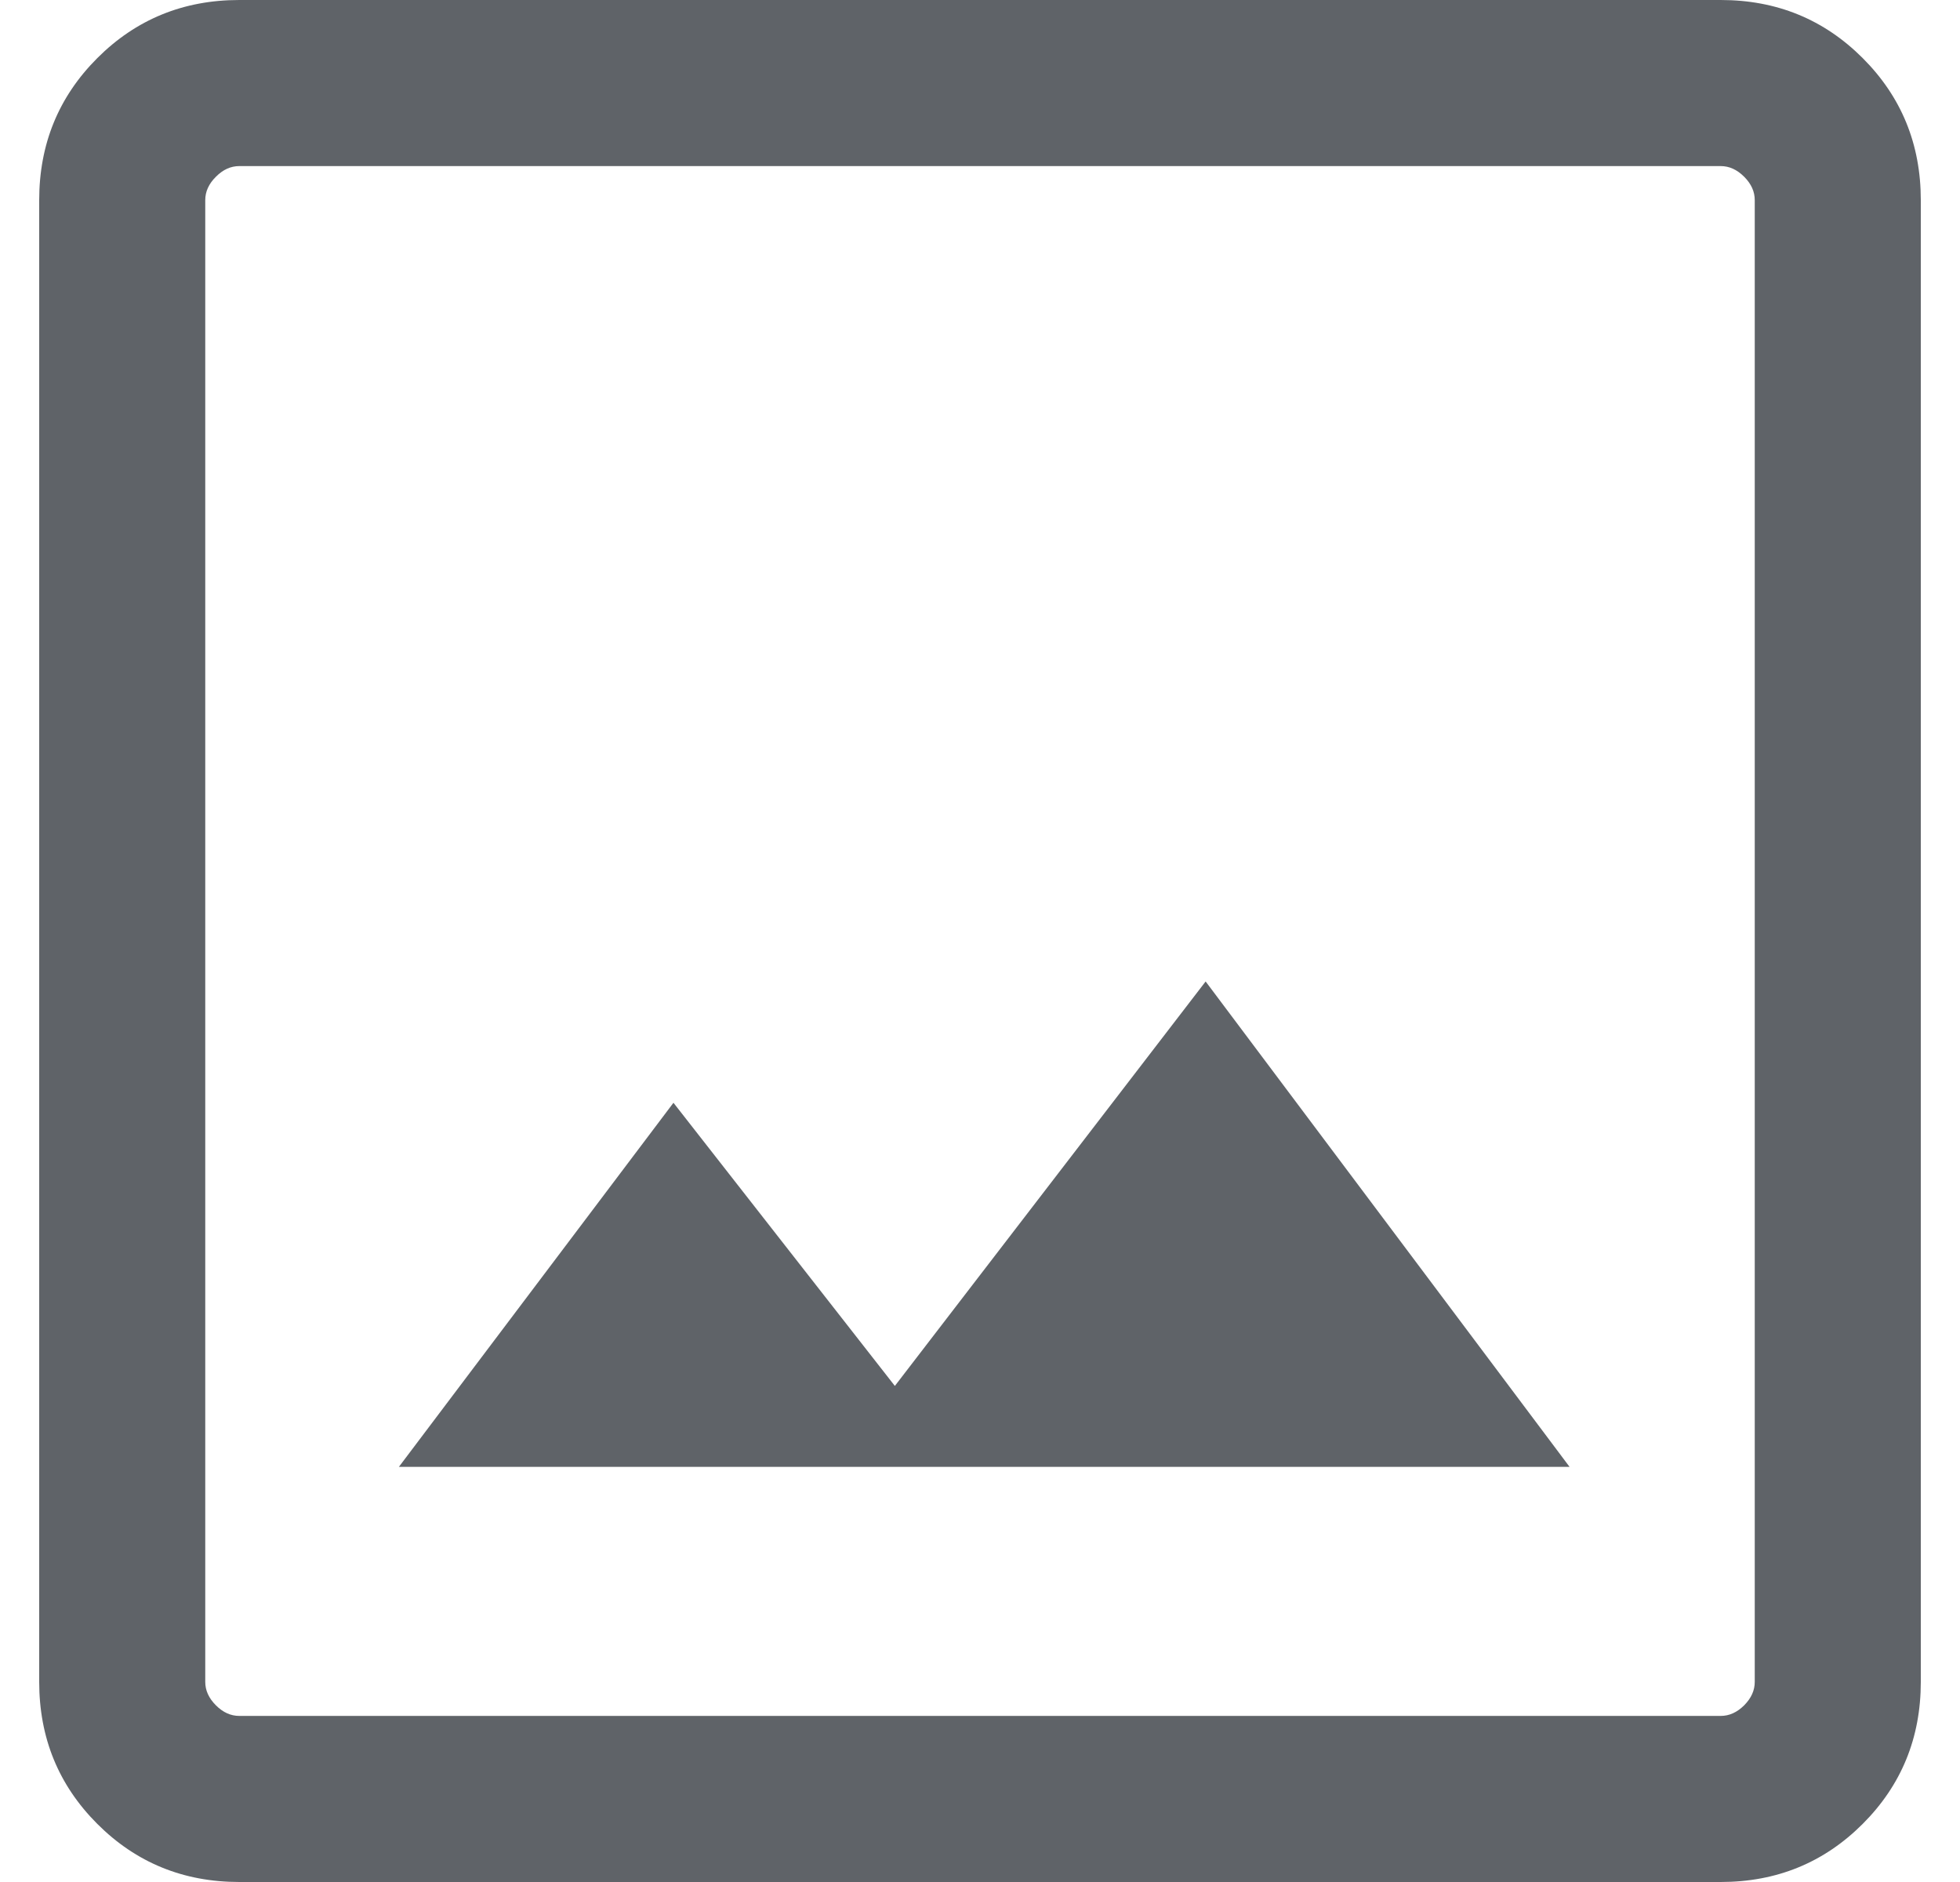 <svg width="25" height="24" viewBox="0 0 25 24" fill="none" xmlns="http://www.w3.org/2000/svg">
<path d="M3.052 24C2.339 24 1.735 23.753 1.241 23.259C0.747 22.765 0.5 22.161 0.5 21.448V2.552C0.5 1.839 0.747 1.235 1.241 0.741C1.735 0.247 2.339 0 3.052 0H21.948C22.661 0 23.265 0.247 23.759 0.741C24.253 1.235 24.5 1.839 24.5 2.552V21.448C24.5 22.161 24.253 22.765 23.759 23.259C23.265 23.753 22.661 24 21.948 24H3.052ZM3.052 21.882H21.948C22.057 21.882 22.156 21.837 22.247 21.747C22.337 21.656 22.382 21.557 22.382 21.448V2.552C22.382 2.443 22.337 2.344 22.247 2.254C22.156 2.163 22.057 2.118 21.948 2.118H3.052C2.943 2.118 2.844 2.163 2.754 2.254C2.663 2.344 2.618 2.443 2.618 2.552V21.448C2.618 21.557 2.663 21.656 2.754 21.747C2.844 21.837 2.943 21.882 3.052 21.882ZM5.088 18.706H20.02L15.378 12.516L11.414 17.674L8.59 14.063L5.088 18.706Z" fill="#5F6368"/>
</svg>
